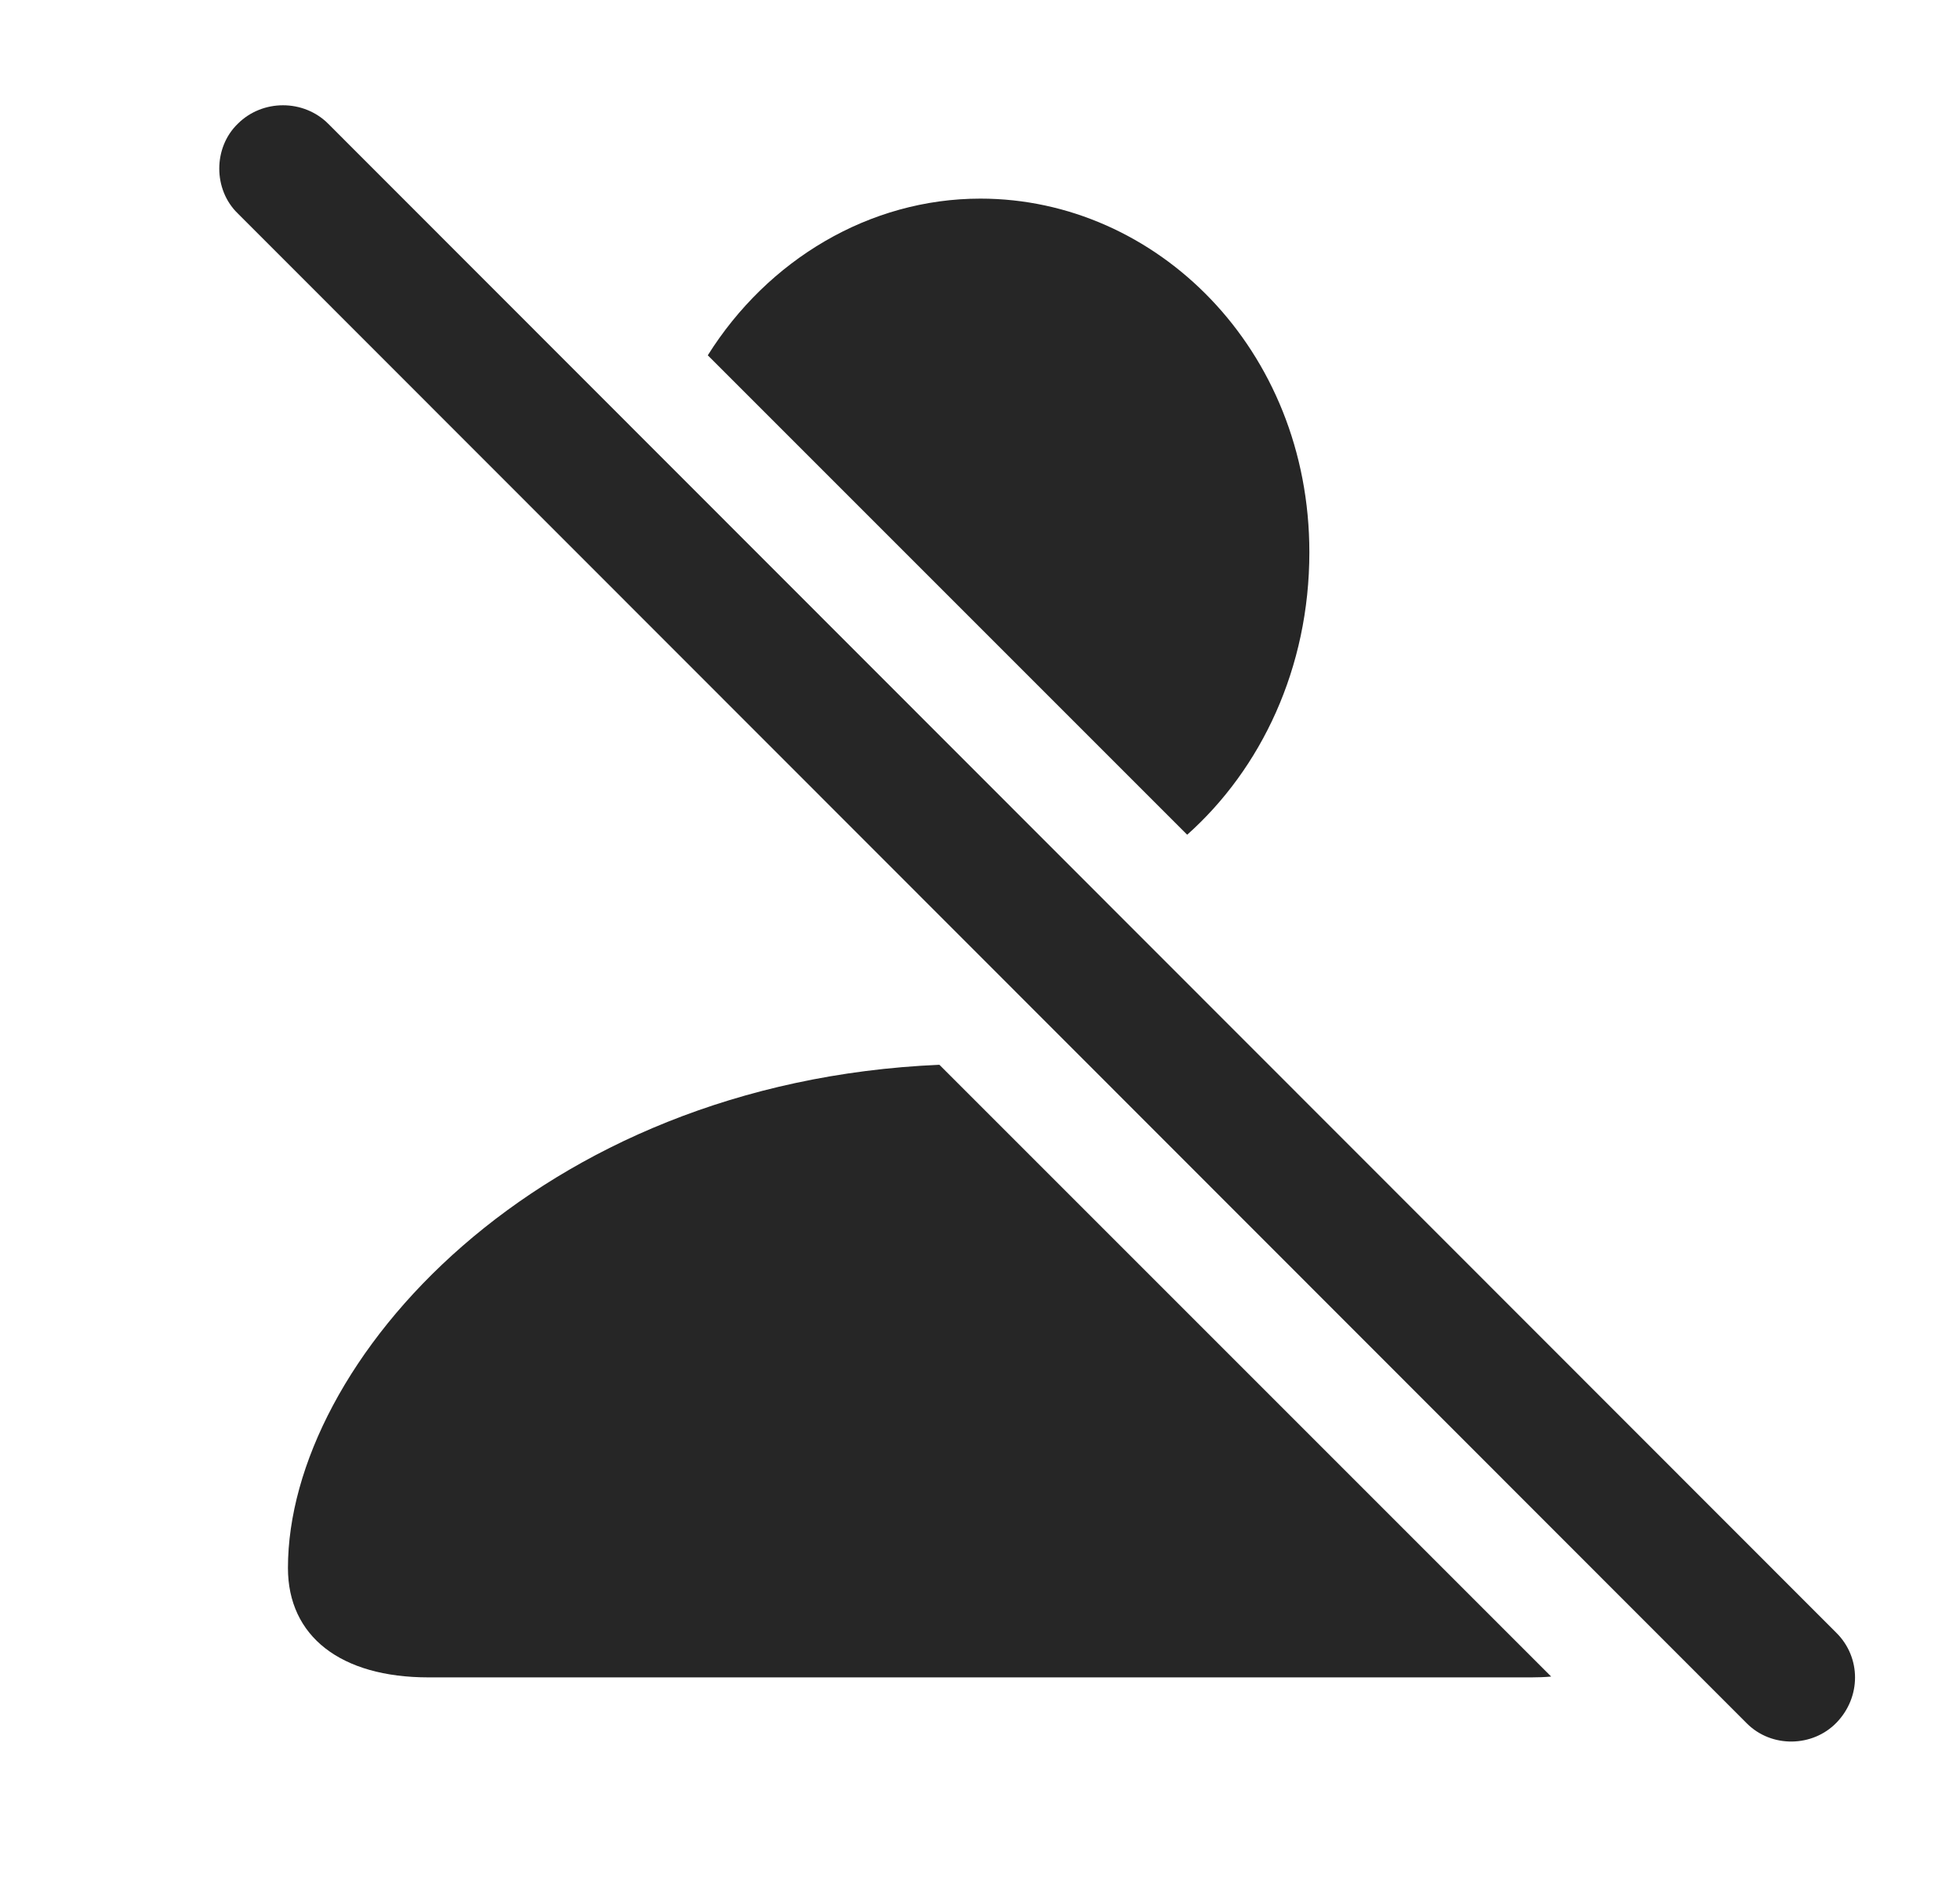 <?xml version="1.0" encoding="UTF-8"?>
<!--Generator: Apple Native CoreSVG 232.5-->
<!DOCTYPE svg
PUBLIC "-//W3C//DTD SVG 1.1//EN"
       "http://www.w3.org/Graphics/SVG/1.1/DTD/svg11.dtd">
<svg version="1.1" xmlns="http://www.w3.org/2000/svg" xmlns:xlink="http://www.w3.org/1999/xlink" width="116.37" height="111.426">
 <g>
  <rect height="111.426" opacity="0" width="116.37" x="0" y="0"/>
  <path d="M92.096 99.536C91.722 99.57 91.329 99.585 90.924 99.585L25.446 99.585C20.221 99.585 17.096 97.144 17.096 93.091C17.096 80.907 31.849 64.246 55.774 63.215ZM77.74 32.788C77.74 39.668 74.871 45.649 70.486 49.557L42.023 21.094C45.586 15.416 51.626 11.792 58.209 11.792C68.659 11.792 77.74 20.728 77.74 32.788Z" fill="#000000" fill-opacity="0.85"/>
  <path d="M103.717 102.319C105.182 103.784 107.623 103.735 109.039 102.271C110.504 100.757 110.504 98.413 109.039 96.948L19.489 7.349C18.024 5.884 15.582 5.884 14.117 7.349C12.653 8.765 12.653 11.255 14.117 12.671Z" fill="#000000" fill-opacity="0.85"/>
 </g>
</svg>
